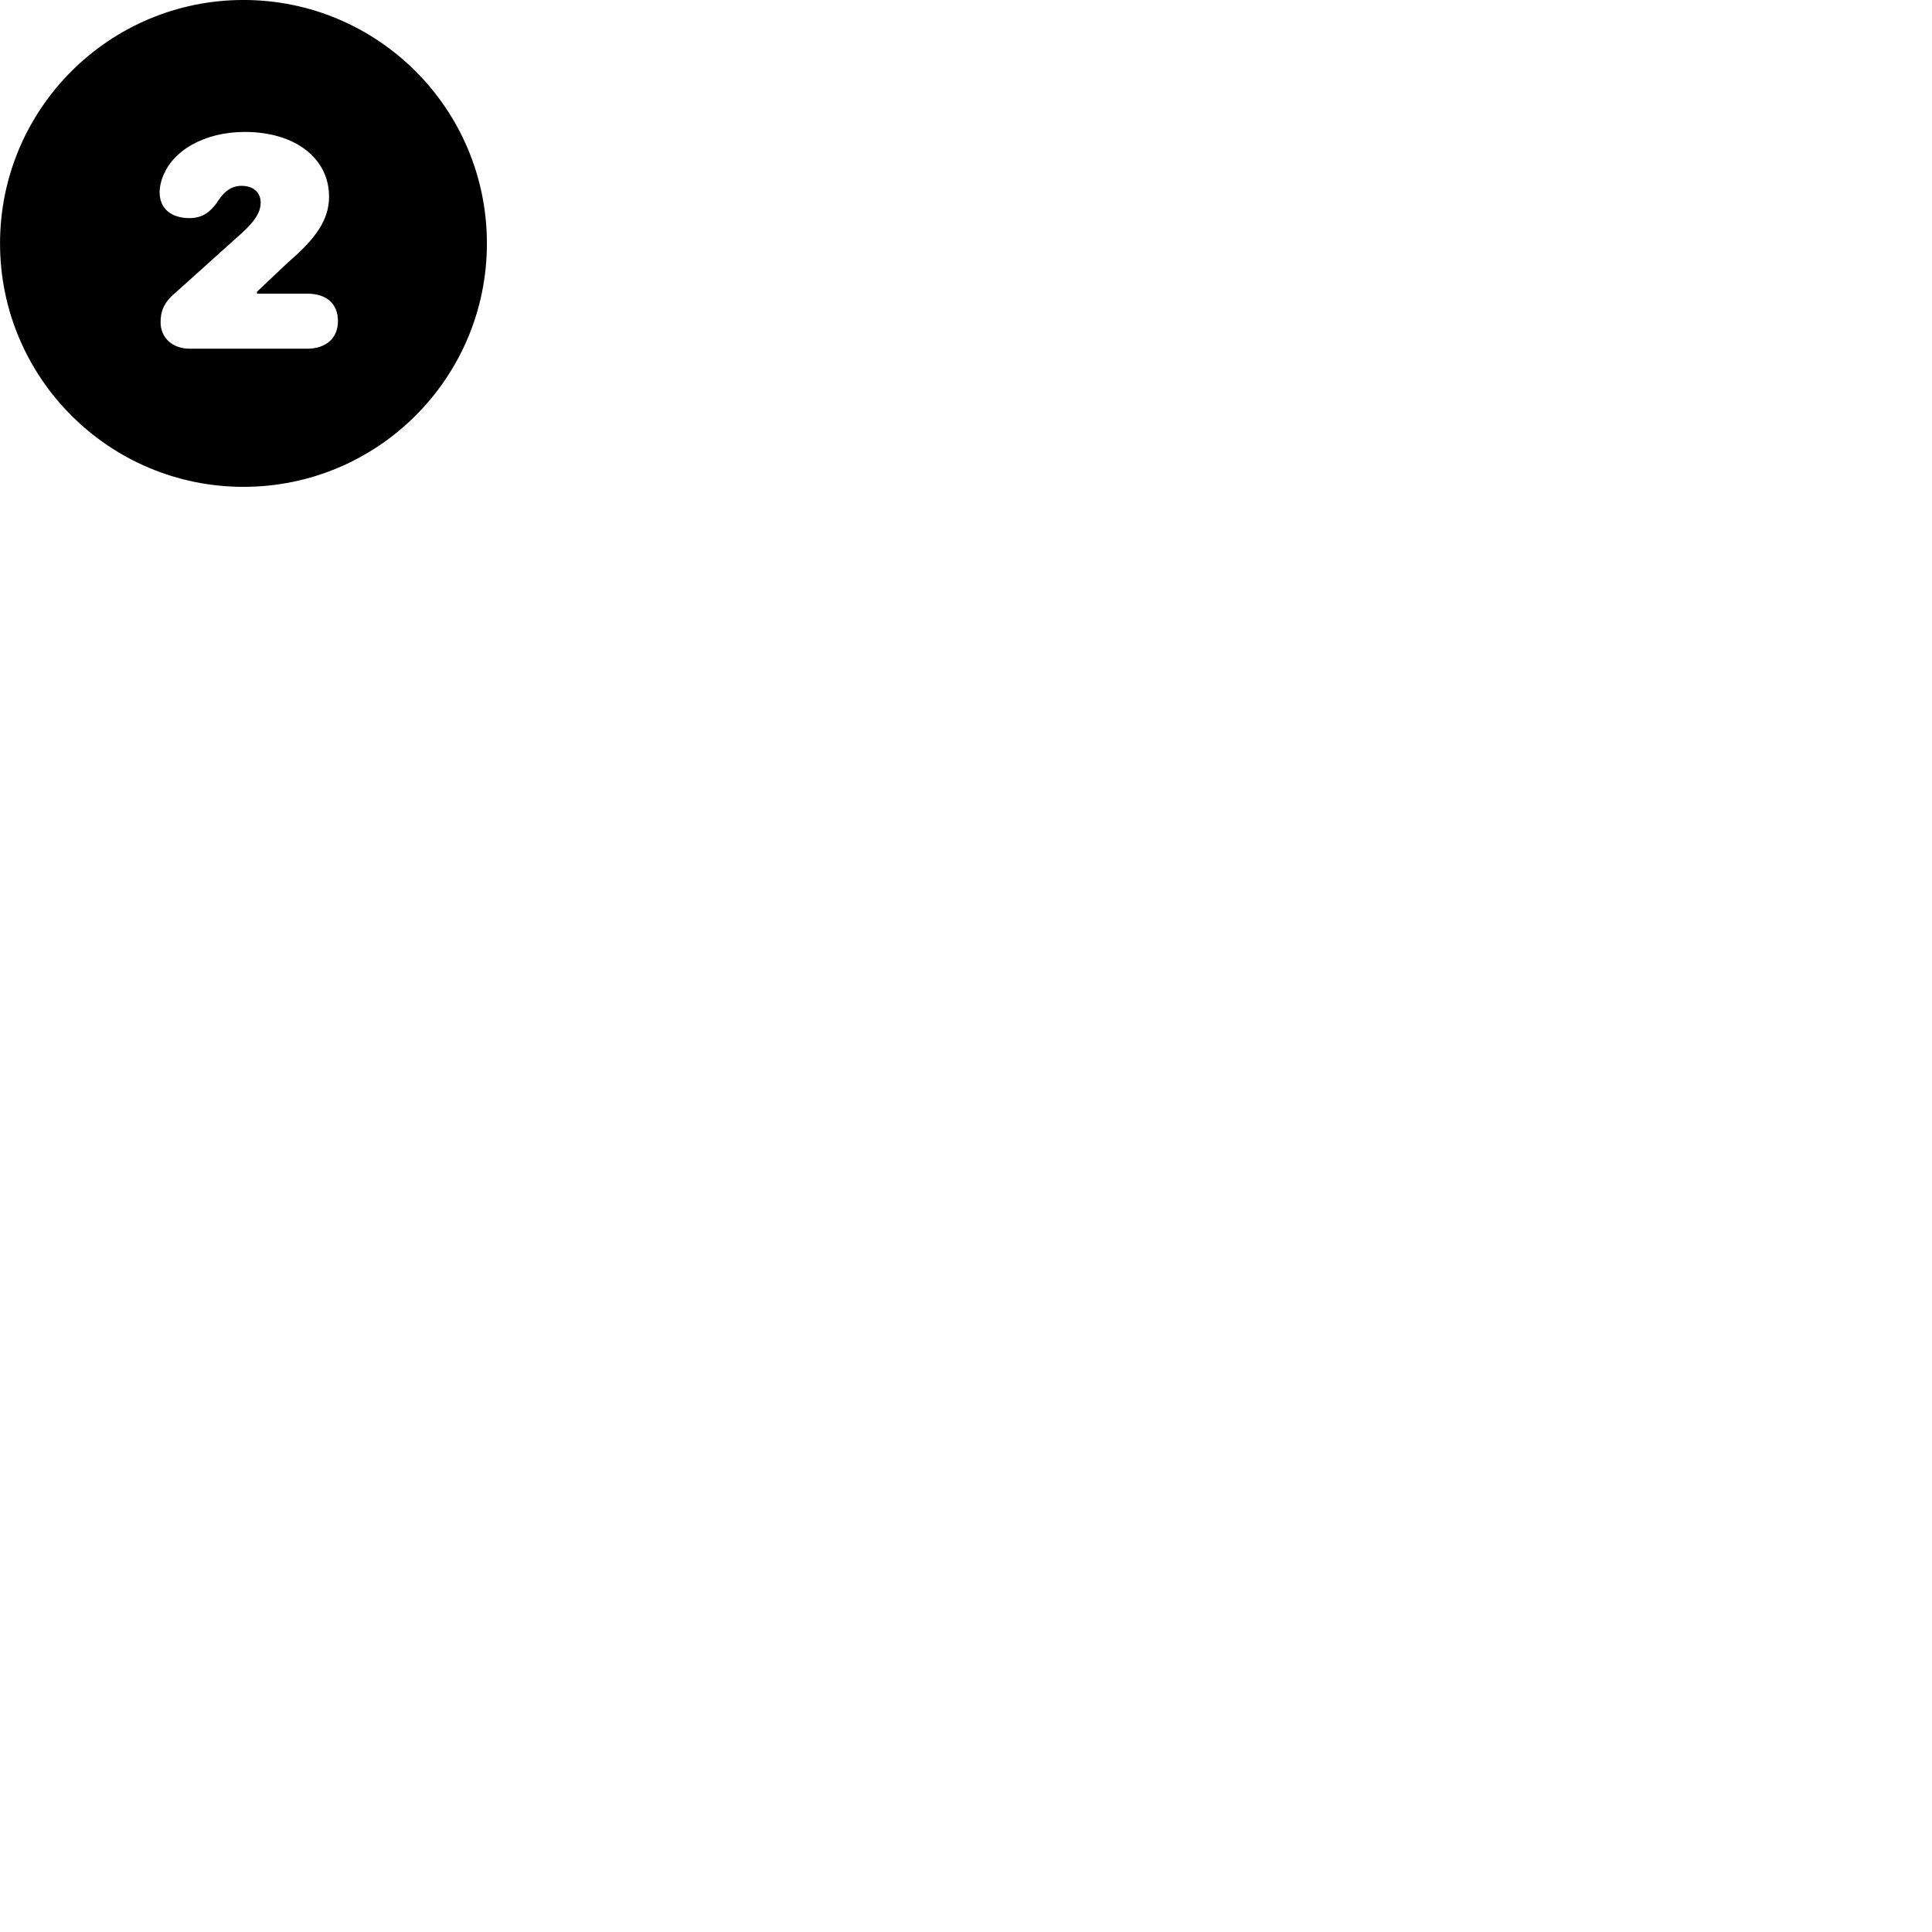 
        <svg xmlns="http://www.w3.org/2000/svg" viewBox="0 0 100 100">
            <path d="M12.602 25.199C19.562 25.199 25.202 19.559 25.202 12.599C25.202 5.639 19.562 -0.001 12.602 -0.001C5.652 -0.001 0.002 5.639 0.002 12.599C0.002 19.559 5.652 25.199 12.602 25.199ZM9.822 18.049C8.932 18.049 8.312 17.489 8.312 16.679C8.312 16.159 8.442 15.689 9.062 15.169L12.232 12.319C13.102 11.569 13.492 11.049 13.492 10.489C13.492 9.959 13.112 9.619 12.502 9.619C11.832 9.619 11.482 10.089 11.192 10.539C10.902 10.909 10.542 11.289 9.812 11.289C8.882 11.289 8.262 10.819 8.262 9.949C8.262 9.719 8.312 9.469 8.392 9.239C8.892 7.789 10.582 6.829 12.672 6.829C15.272 6.829 17.032 8.189 17.032 10.179C17.032 11.369 16.352 12.339 14.932 13.559L13.302 15.099V15.199H15.892C16.902 15.199 17.492 15.719 17.492 16.619C17.492 17.509 16.872 18.049 15.892 18.049Z" />
        </svg>
    